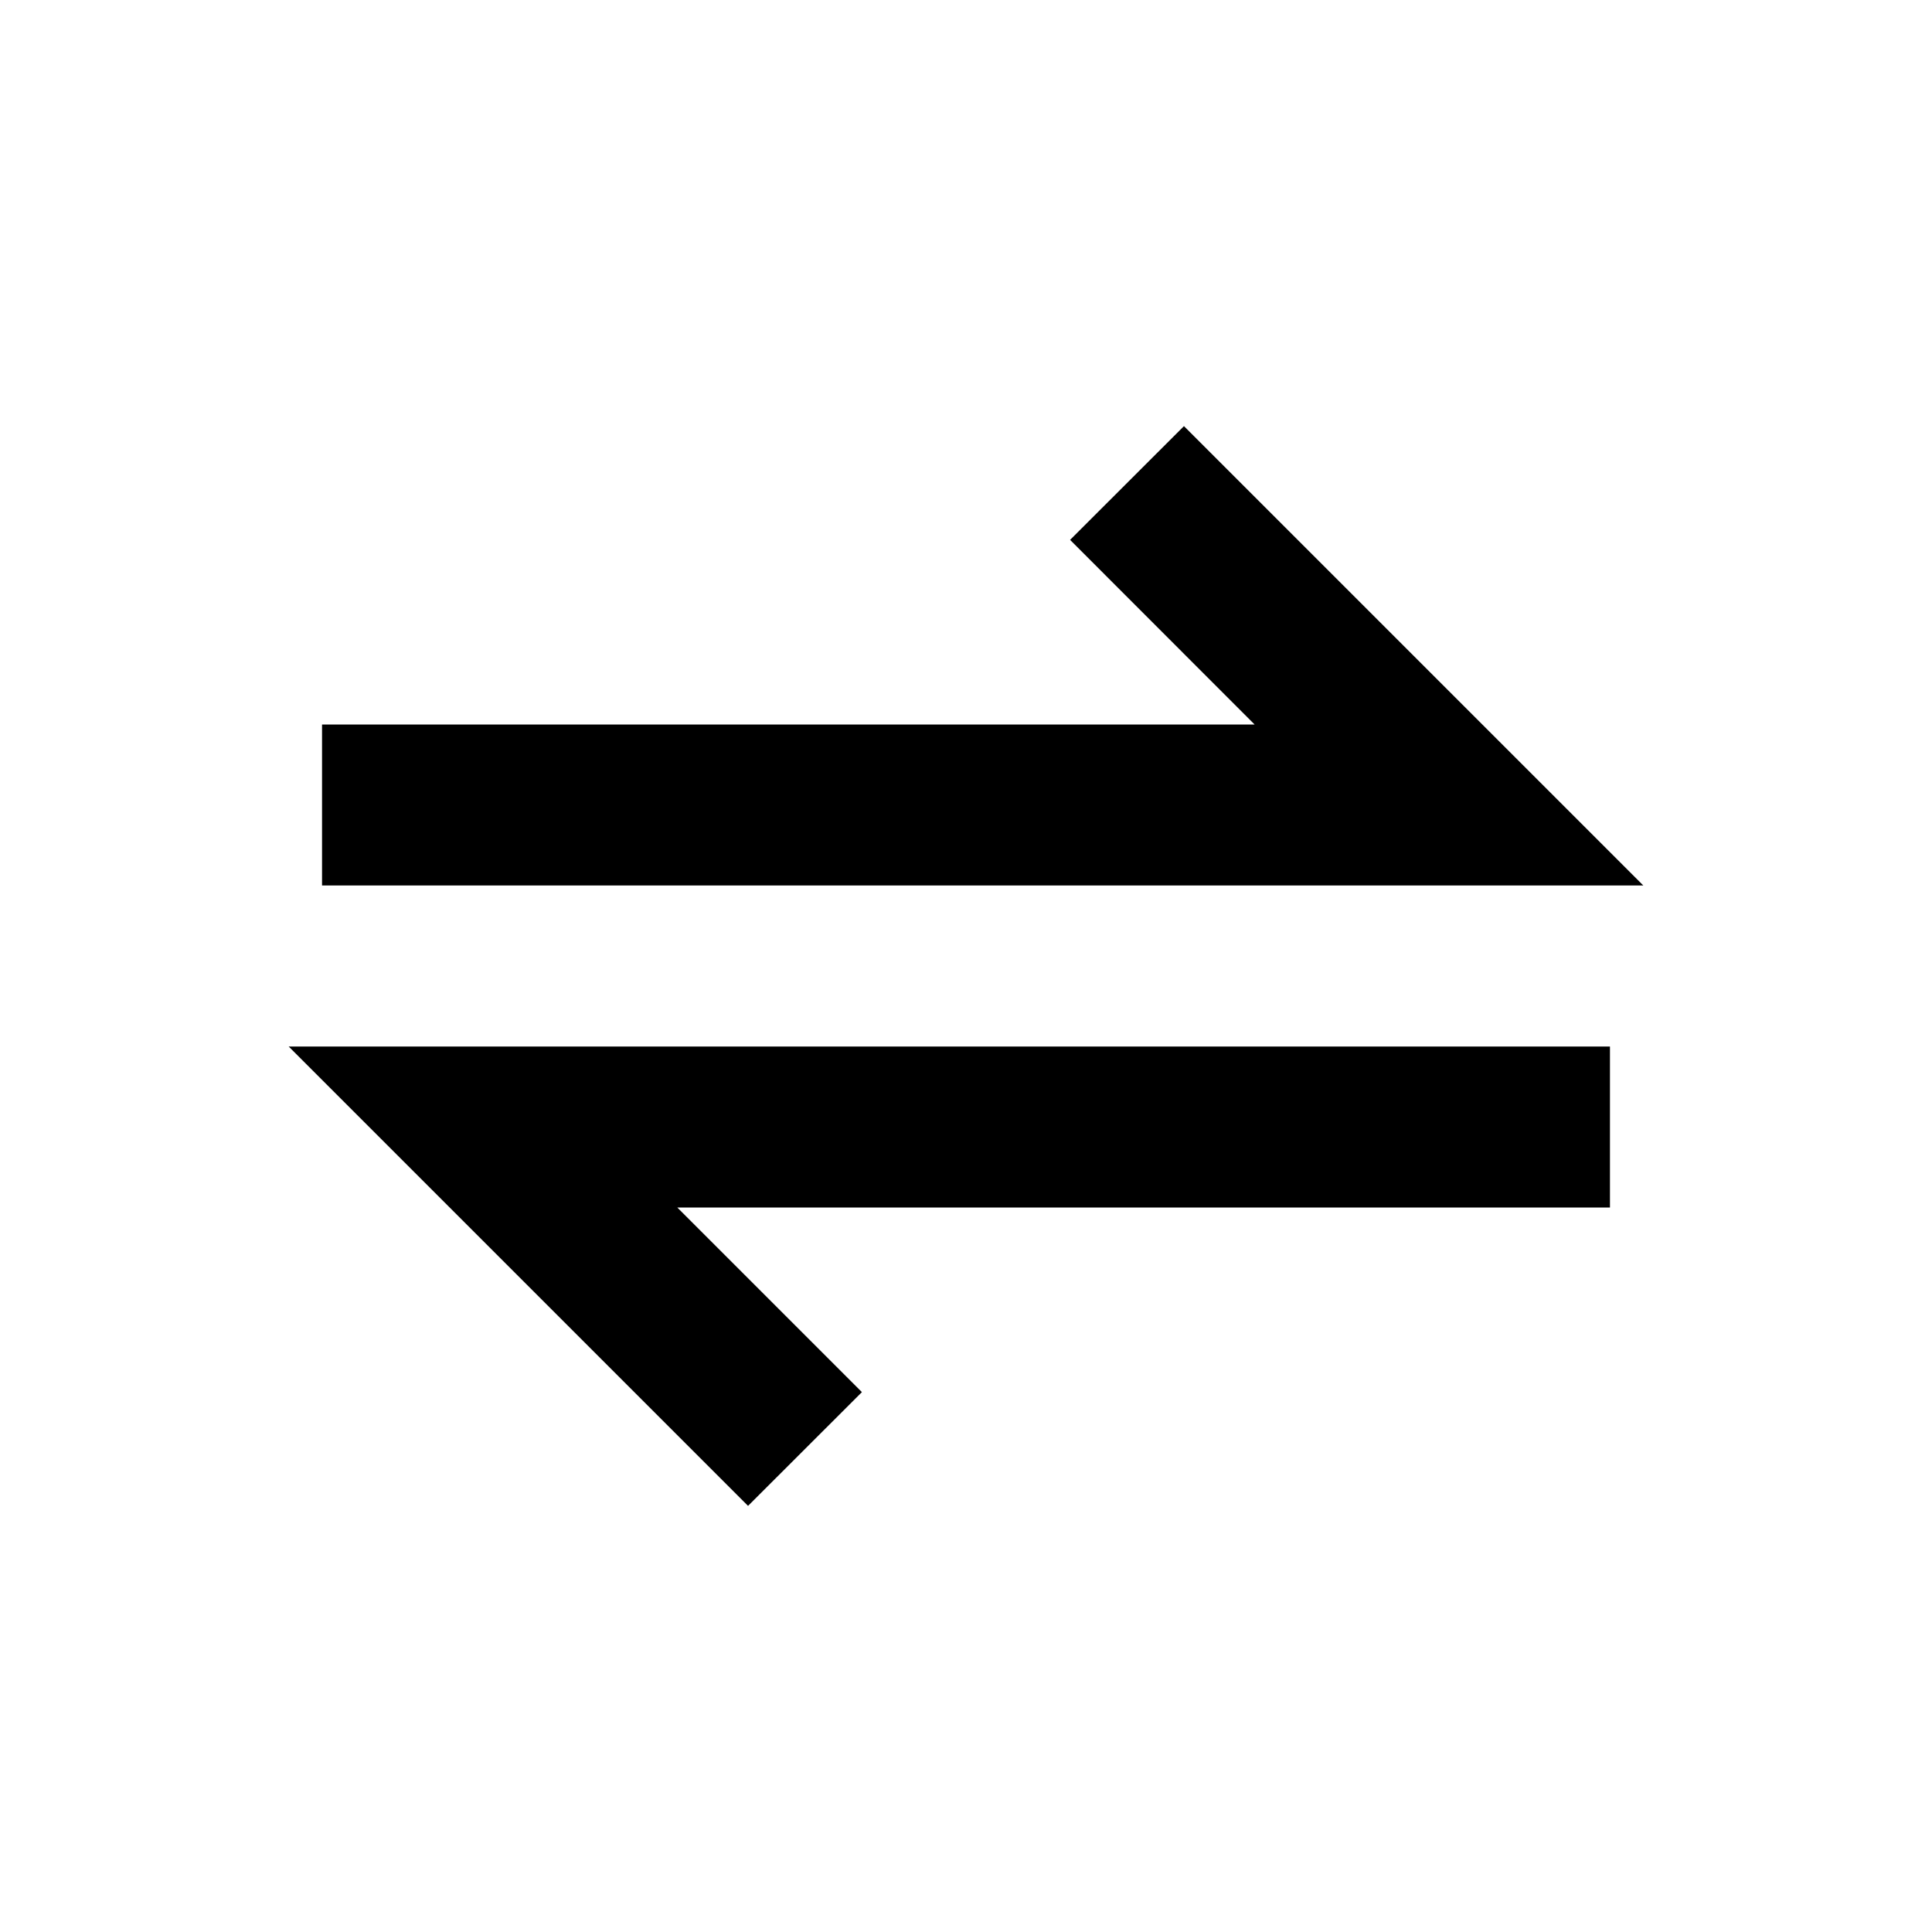 <svg width="16" height="16" viewBox="0 0 16 16" fill="none" xmlns="http://www.w3.org/2000/svg">
<path d="M6.195 12.471L7.138 11.529L5.609 10H13.333V8.667H2.391L6.195 12.471Z" fill="currentColor"/>
<path d="M9.805 3.529L8.862 4.471L10.39 6H2.667V7.333H13.609L9.805 3.529Z" fill="currentColor"/>
</svg>
